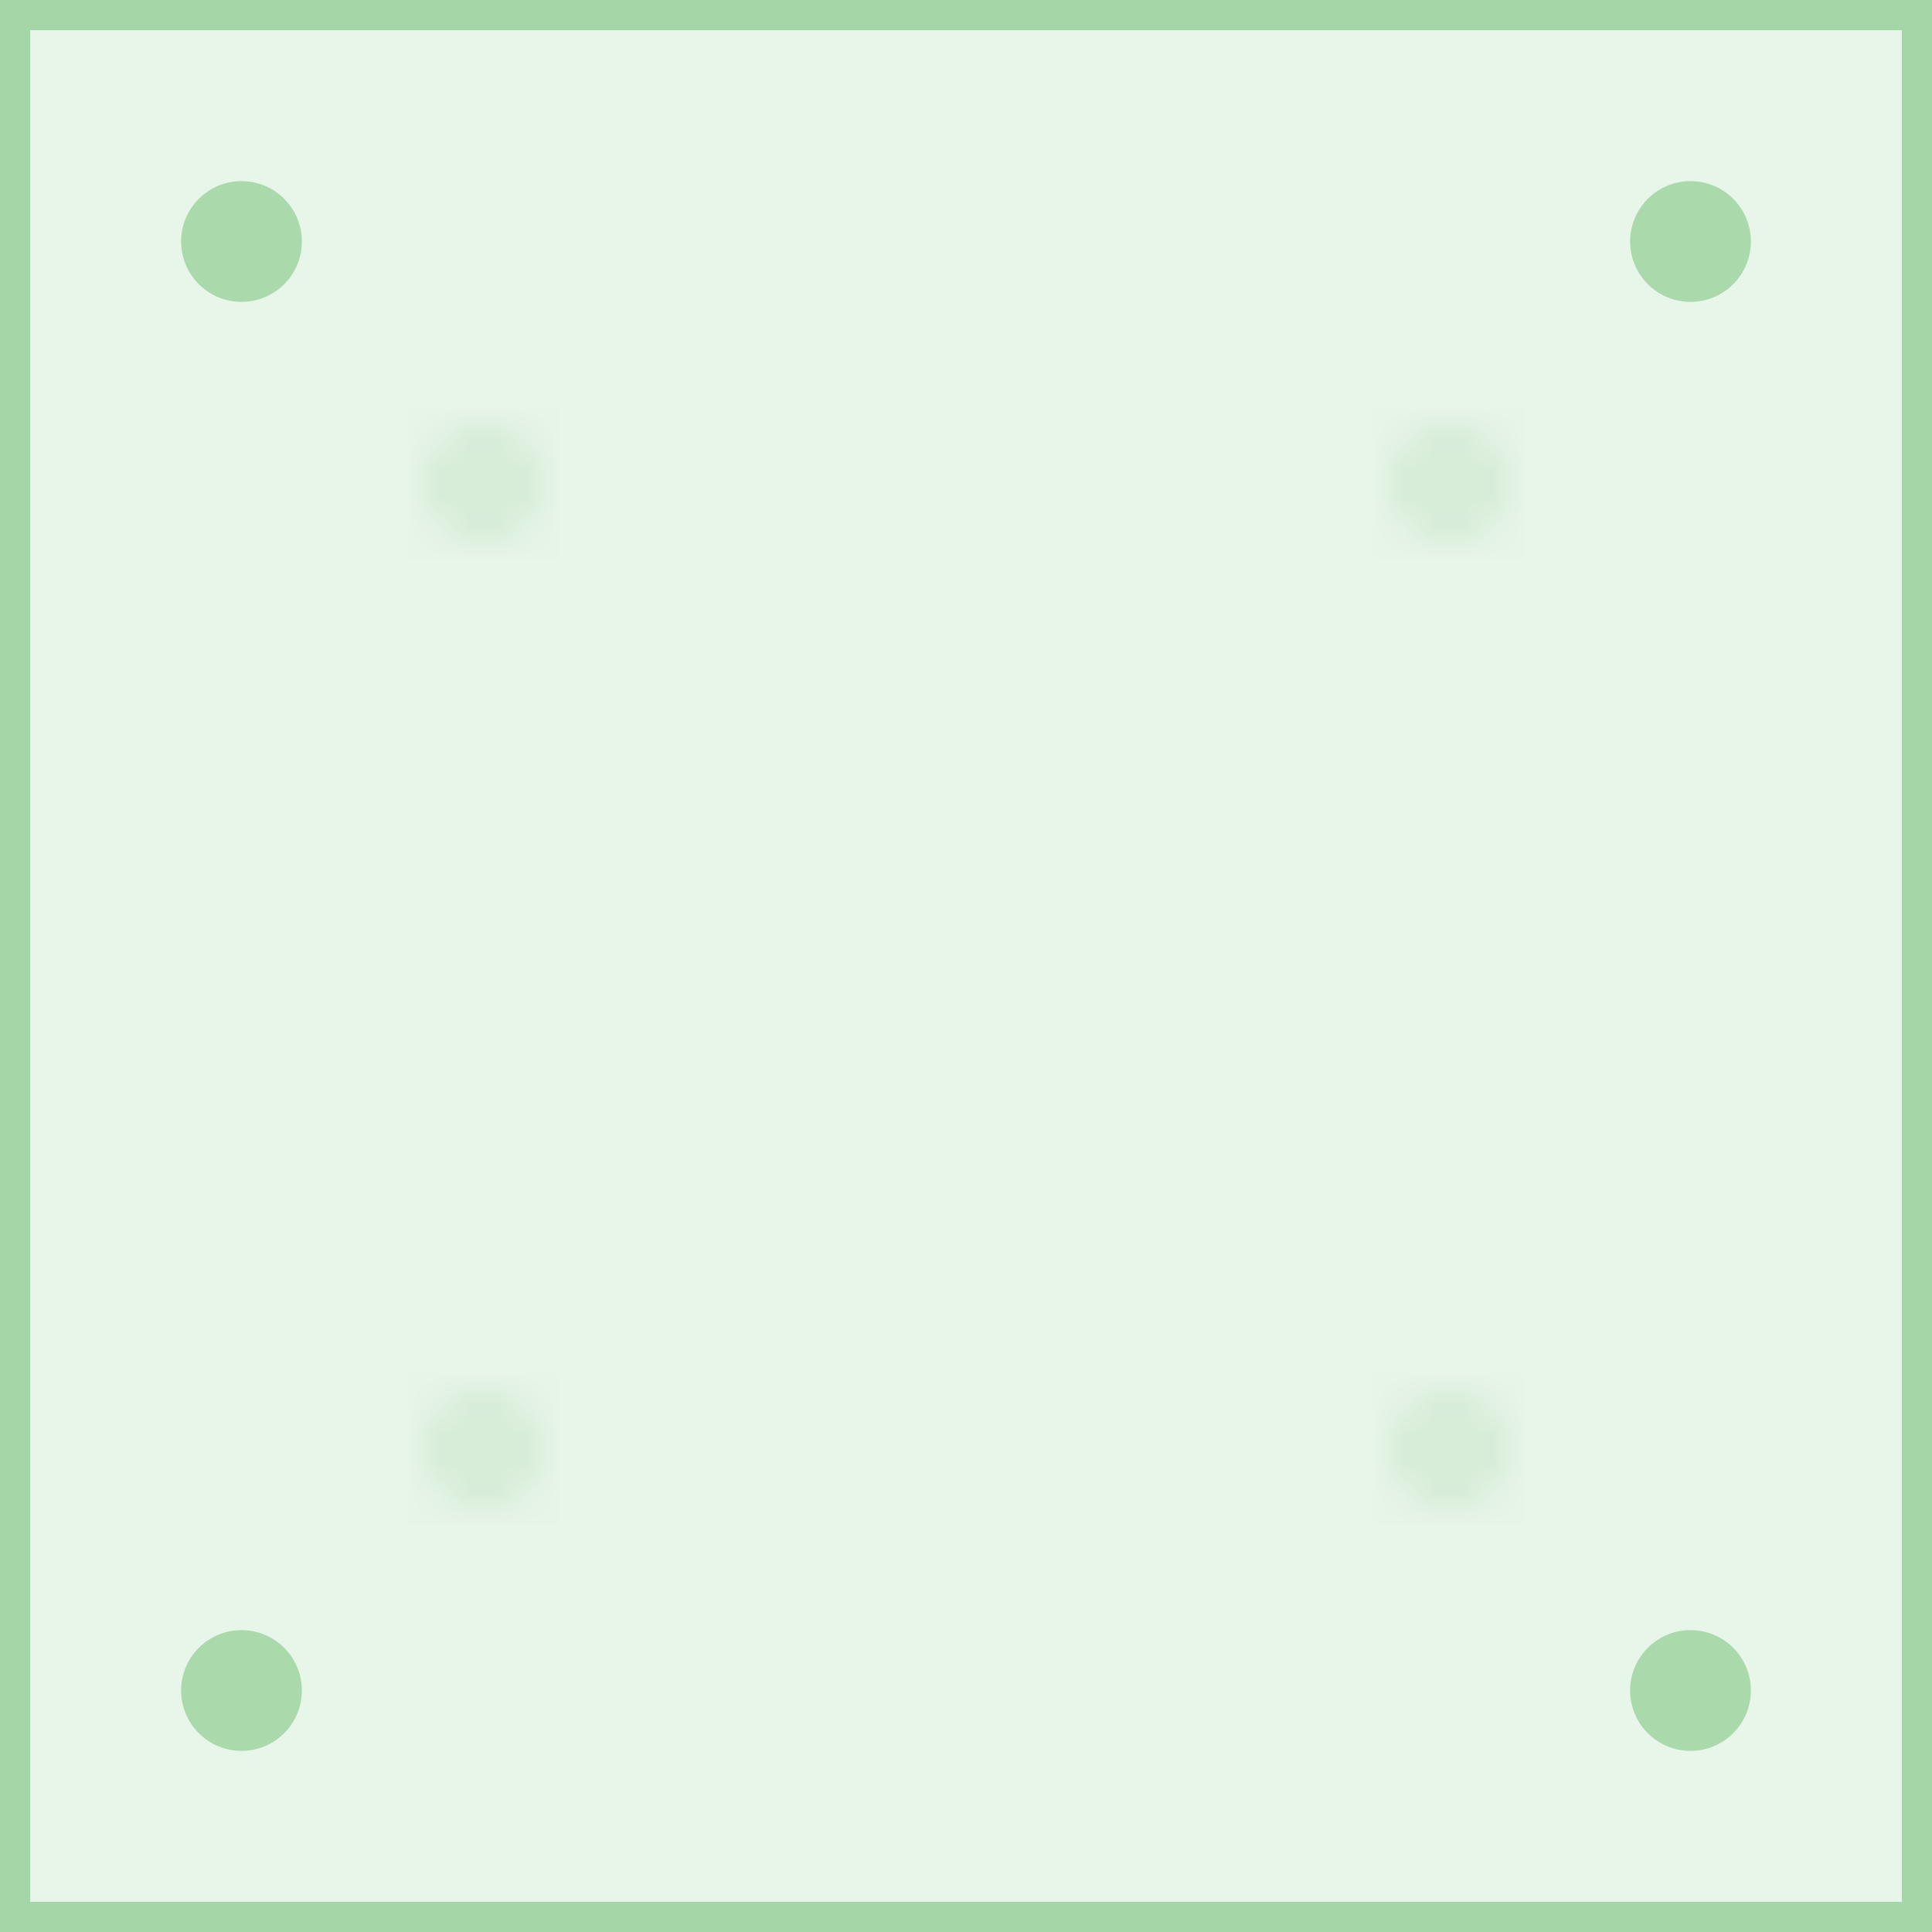 <svg width="64" height="64" xmlns="http://www.w3.org/2000/svg">
  <!-- Floor tile: Light, friendly pattern -->
  <defs>
    <pattern id="floorPattern" x="0" y="0" width="32" height="32" patternUnits="userSpaceOnUse">
      <rect width="32" height="32" fill="#E8F5E9"/>
      <circle cx="16" cy="16" r="2" fill="#C8E6C9" opacity="0.5"/>
    </pattern>
  </defs>
  
  <!-- Base -->
  <rect width="64" height="64" fill="url(#floorPattern)"/>
  
  <!-- Border -->
  <rect width="64" height="64" fill="none" stroke="#A5D6A7" stroke-width="2"/>
  
  <!-- Corner dots -->
  <circle cx="8" cy="8" r="2" fill="#81C784" opacity="0.6"/>
  <circle cx="56" cy="8" r="2" fill="#81C784" opacity="0.6"/>
  <circle cx="8" cy="56" r="2" fill="#81C784" opacity="0.6"/>
  <circle cx="56" cy="56" r="2" fill="#81C784" opacity="0.6"/>
</svg>
